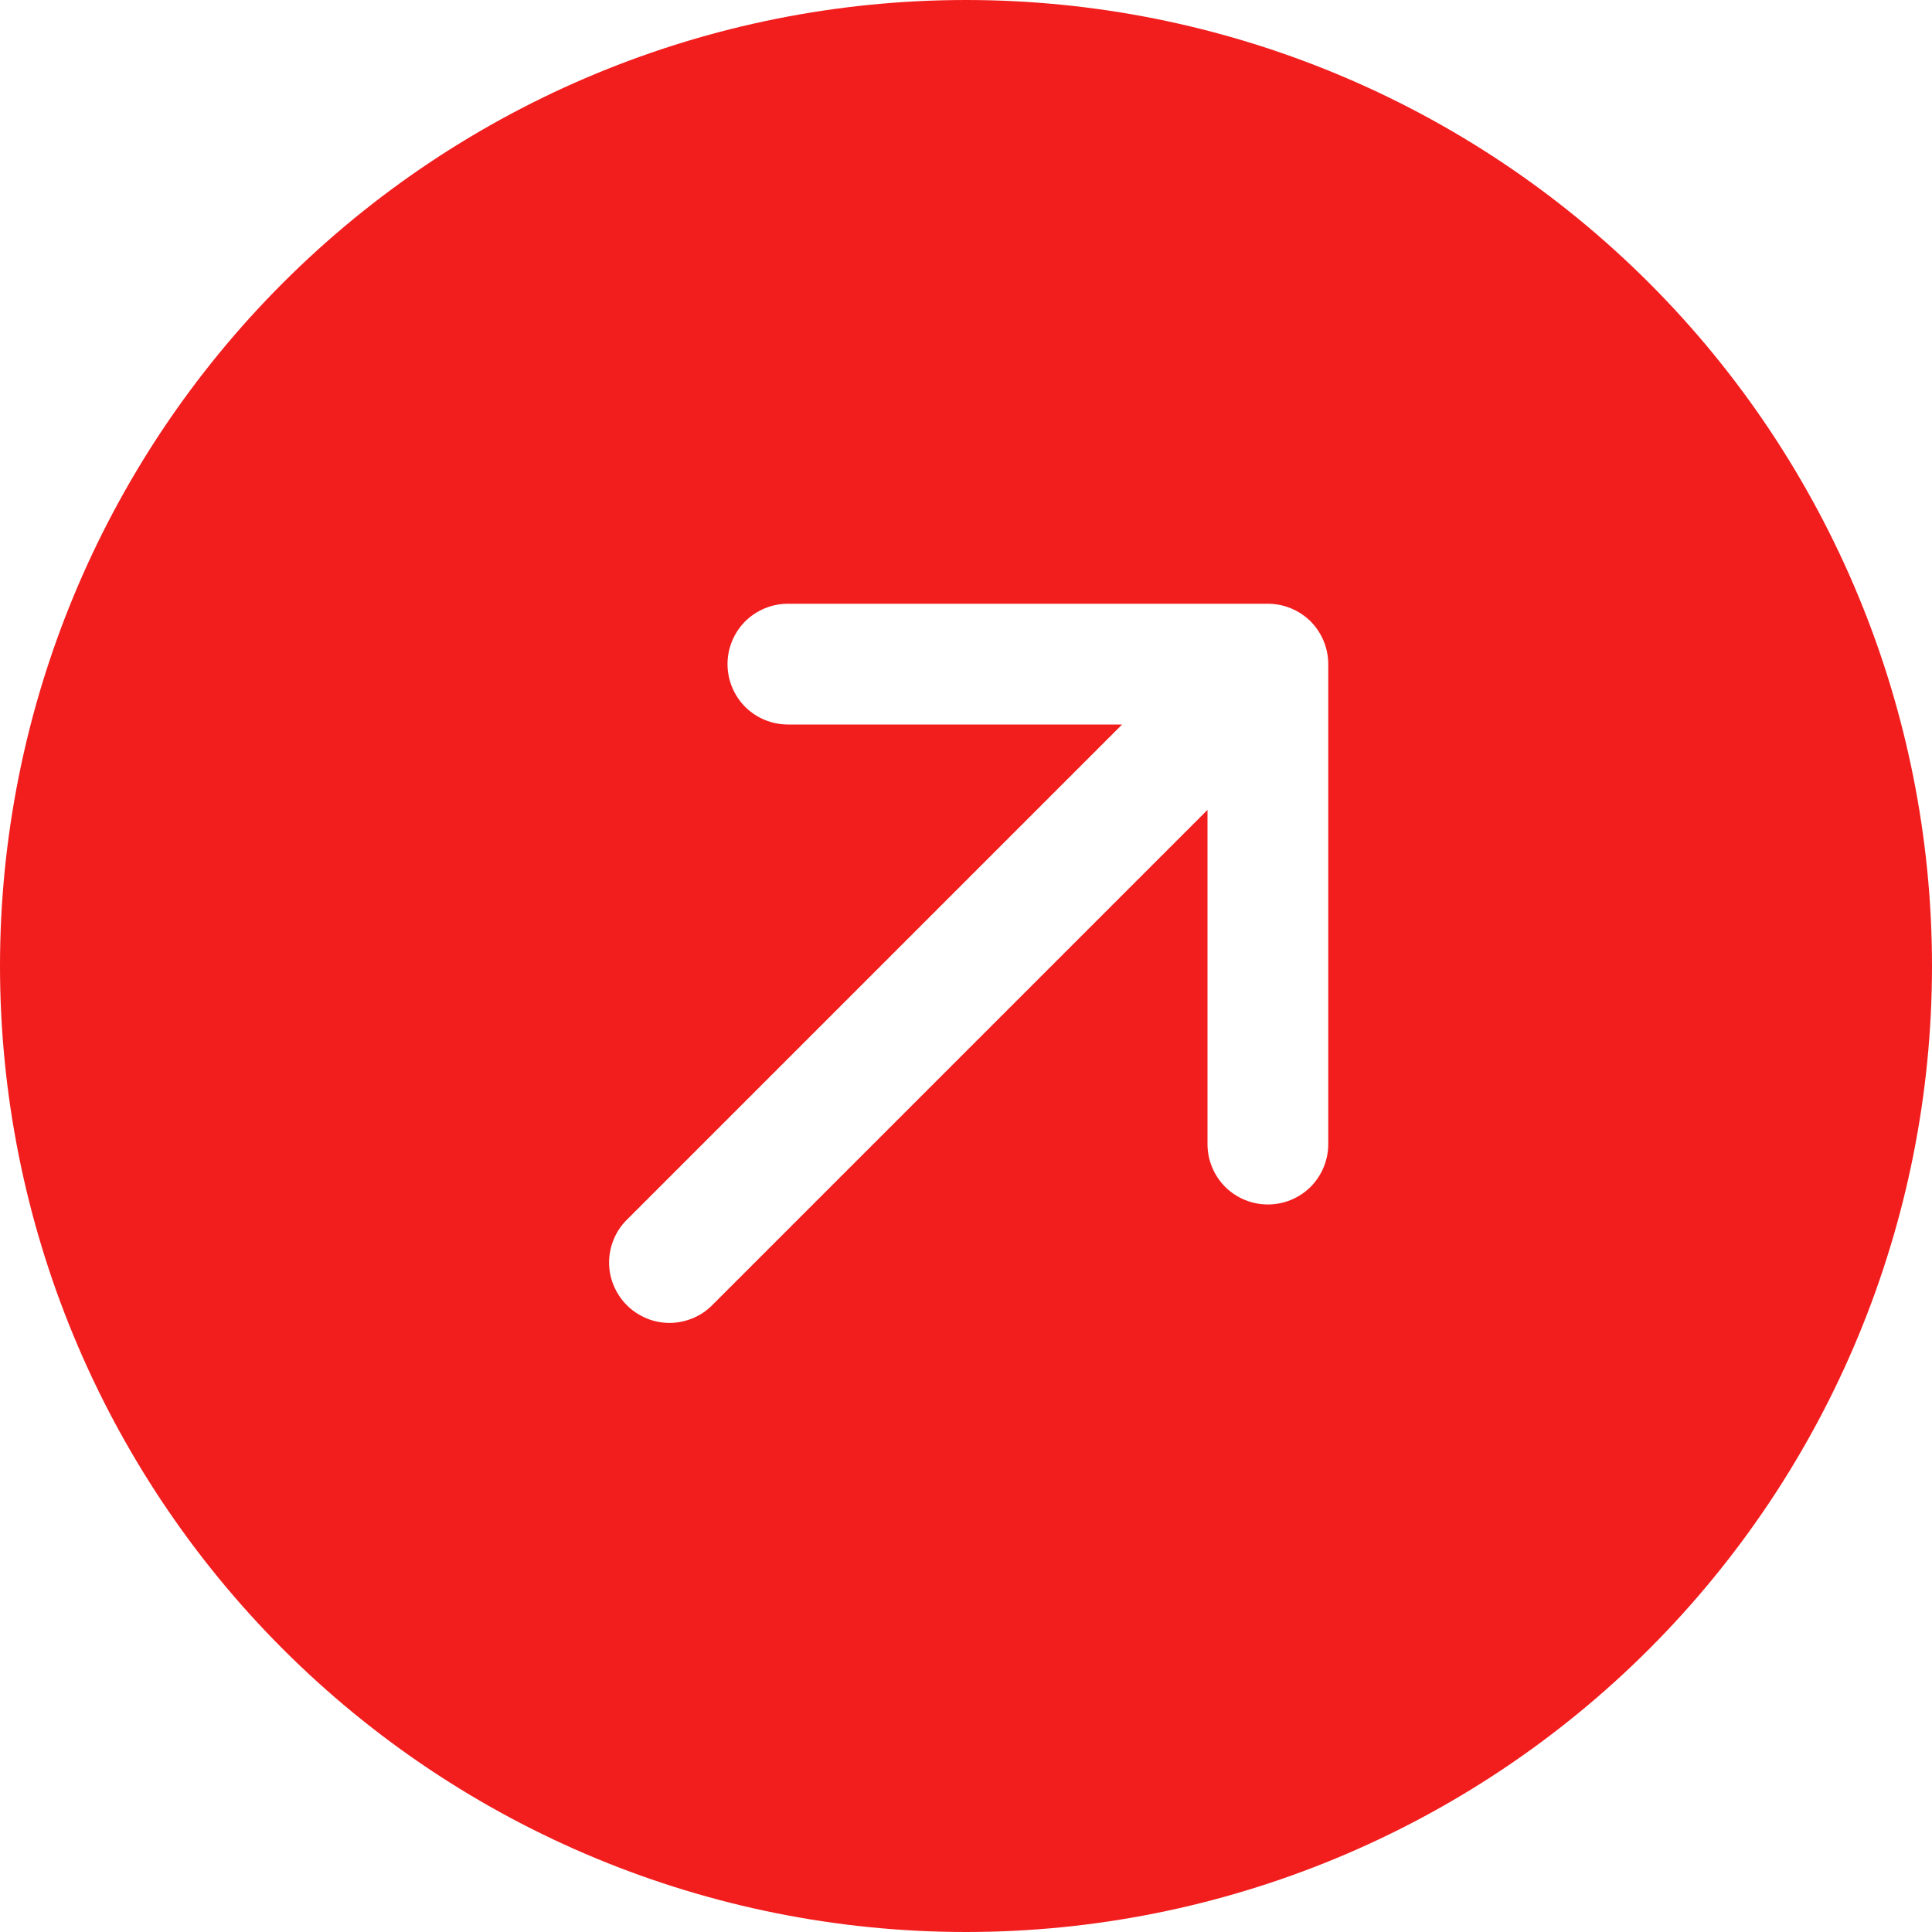 <svg width="16" height="16" viewBox="0 0 16 16" fill="none" xmlns="http://www.w3.org/2000/svg">
<path d="M0 8C0 10.122 0.843 12.157 2.343 13.657C3.843 15.157 5.878 16 8 16C10.122 16 12.157 15.157 13.657 13.657C15.157 12.157 16 10.122 16 8C16 5.878 15.157 3.843 13.657 2.343C12.157 0.843 10.122 0 8 0C5.878 0 3.843 0.843 2.343 2.343C0.843 3.843 0 5.878 0 8ZM5.904 10.803C5.858 10.851 5.803 10.889 5.742 10.915C5.681 10.941 5.615 10.955 5.549 10.956C5.482 10.956 5.416 10.944 5.355 10.918C5.294 10.893 5.238 10.856 5.191 10.809C5.144 10.762 5.107 10.706 5.082 10.645C5.056 10.584 5.044 10.518 5.044 10.451C5.045 10.385 5.059 10.319 5.085 10.258C5.111 10.197 5.149 10.142 5.197 10.096L9.293 6L6.525 6C6.392 6 6.265 5.947 6.171 5.854C6.078 5.76 6.025 5.633 6.025 5.5C6.025 5.367 6.078 5.24 6.171 5.146C6.265 5.053 6.392 5 6.525 5L10.5 5C10.633 5 10.76 5.053 10.854 5.146C10.947 5.24 11 5.367 11 5.5V9.475C11 9.608 10.947 9.735 10.854 9.829C10.76 9.922 10.633 9.975 10.5 9.975C10.367 9.975 10.24 9.922 10.146 9.829C10.053 9.735 10 9.608 10 9.475V6.707L5.904 10.803Z" fill="#F21E1E"/>
</svg>
